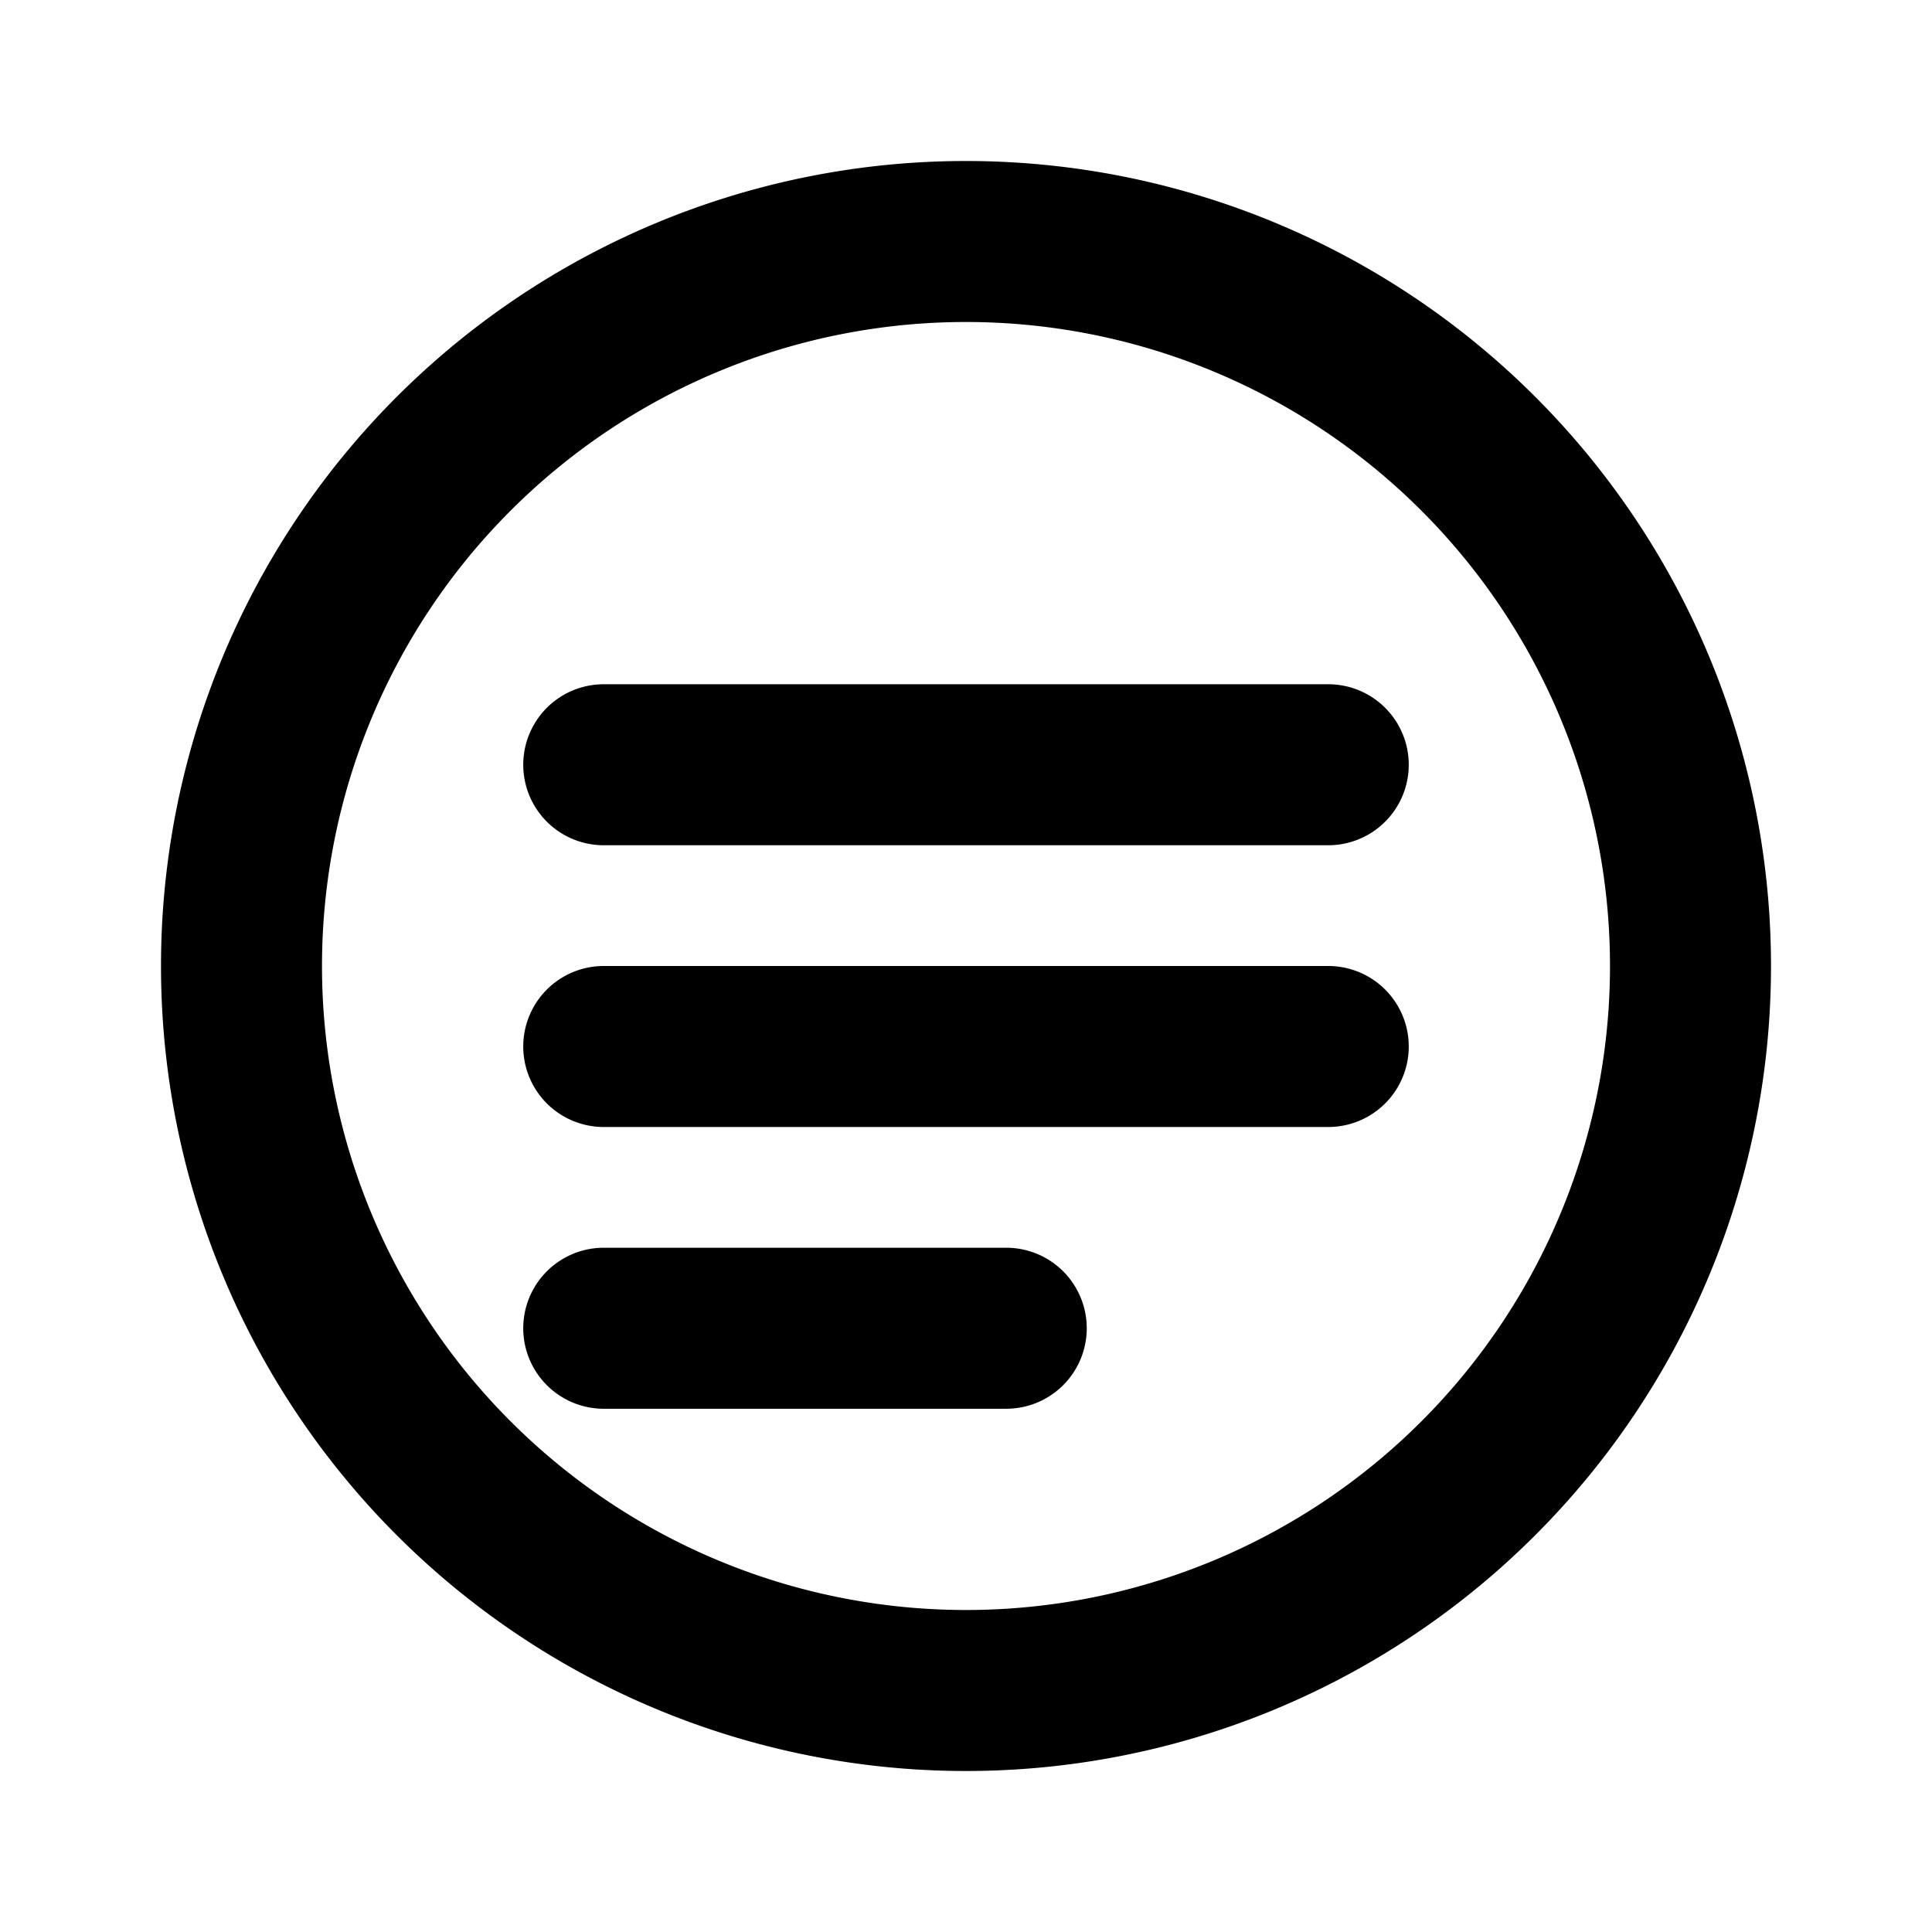 <svg xmlns="http://www.w3.org/2000/svg" viewBox="0 0 24 24" fill="currentColor" className="w-6 h-6">
  <path d="M12 2a10 10 0 1 0 0 20A10 10 0 0 0 12 2zm0 18a8 8 0 1 1 0-16 8 8 0 0 1 0 16zM7.5 8.5h9a1 1 0 0 1 0 2h-9a1 1 0 0 1 0-2zm0 3.5h9a1 1 0 0 1 0 2h-9a1 1 0 0 1 0-2zm0 3.5h5a1 1 0 0 1 0 2h-5a1 1 0 0 1 0-2z" />
</svg>
